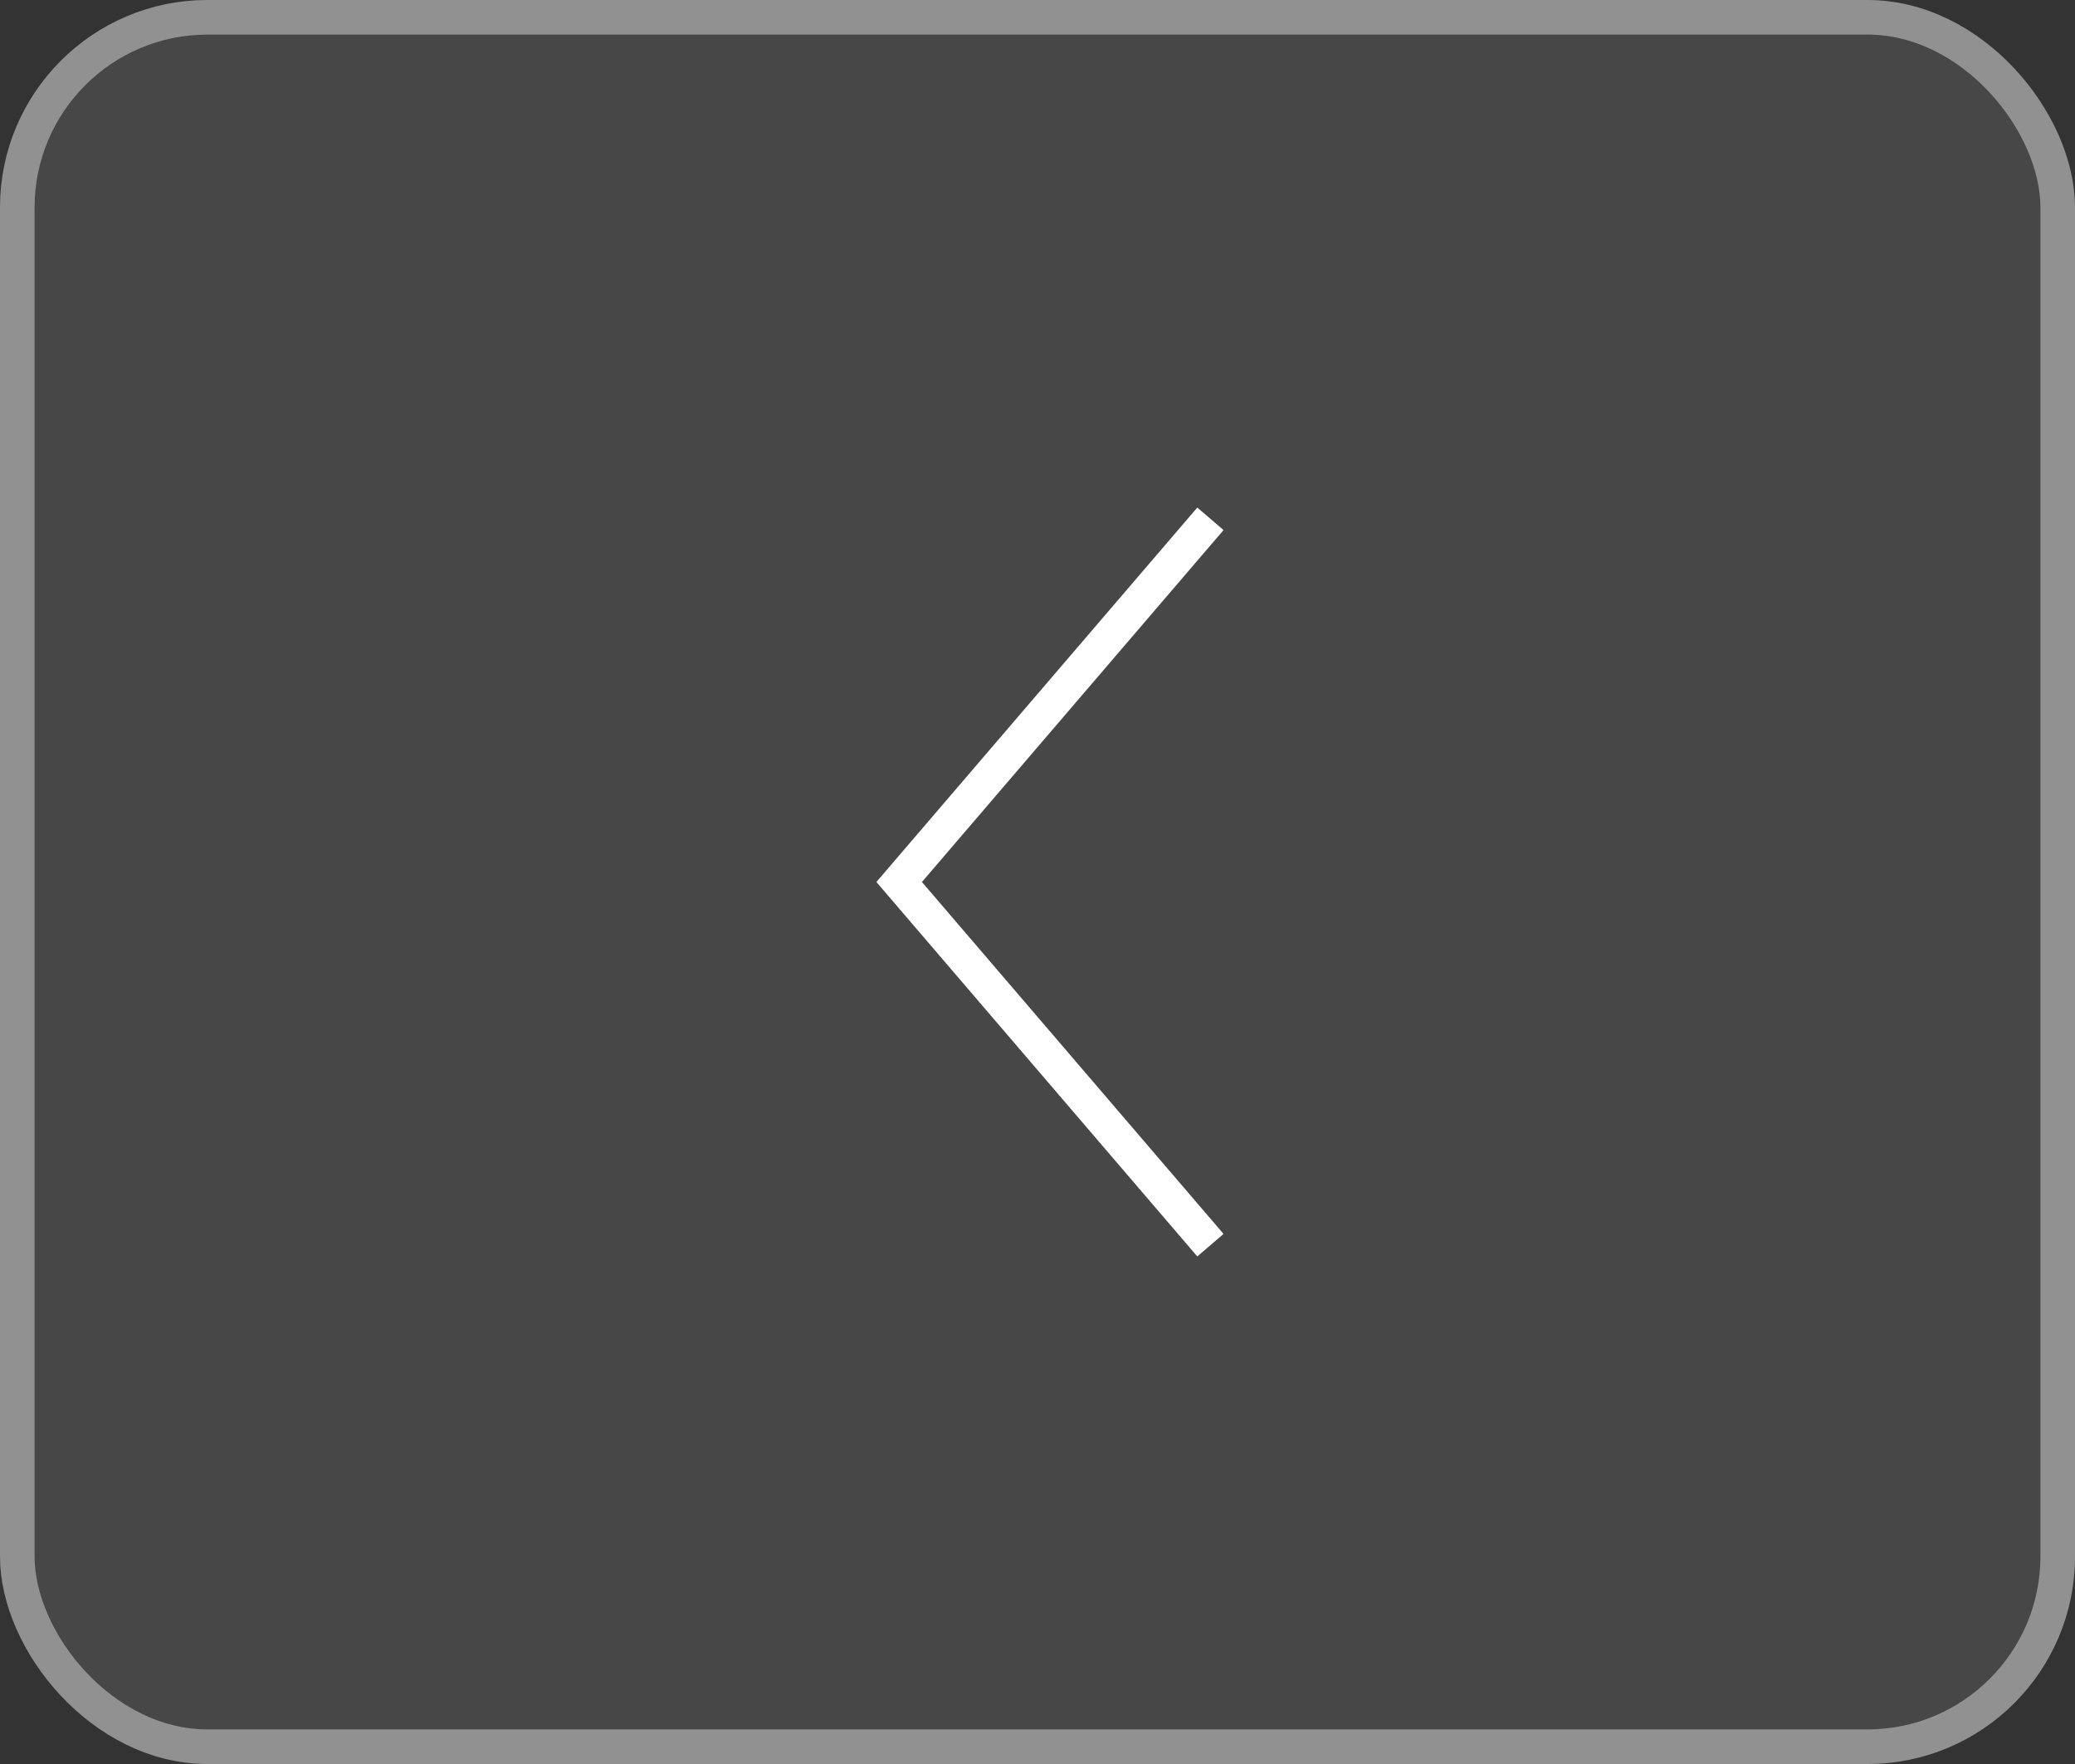 <svg width="60" height="51" viewBox="0 0 60 51" fill="none" xmlns="http://www.w3.org/2000/svg">
<rect x="0" y="0" width="60" height="51" fill="#333333" stroke="none"/>
<rect width="60" height="51" rx="6" fill="white" fill-opacity="0.1"/>
<rect x="0.5" y="0.5" width="59" height="50" rx="5.5" stroke="white" stroke-opacity="0.4"/>
<path d="M35 15L26 25.5L35 36" stroke="white"/>
</svg>
